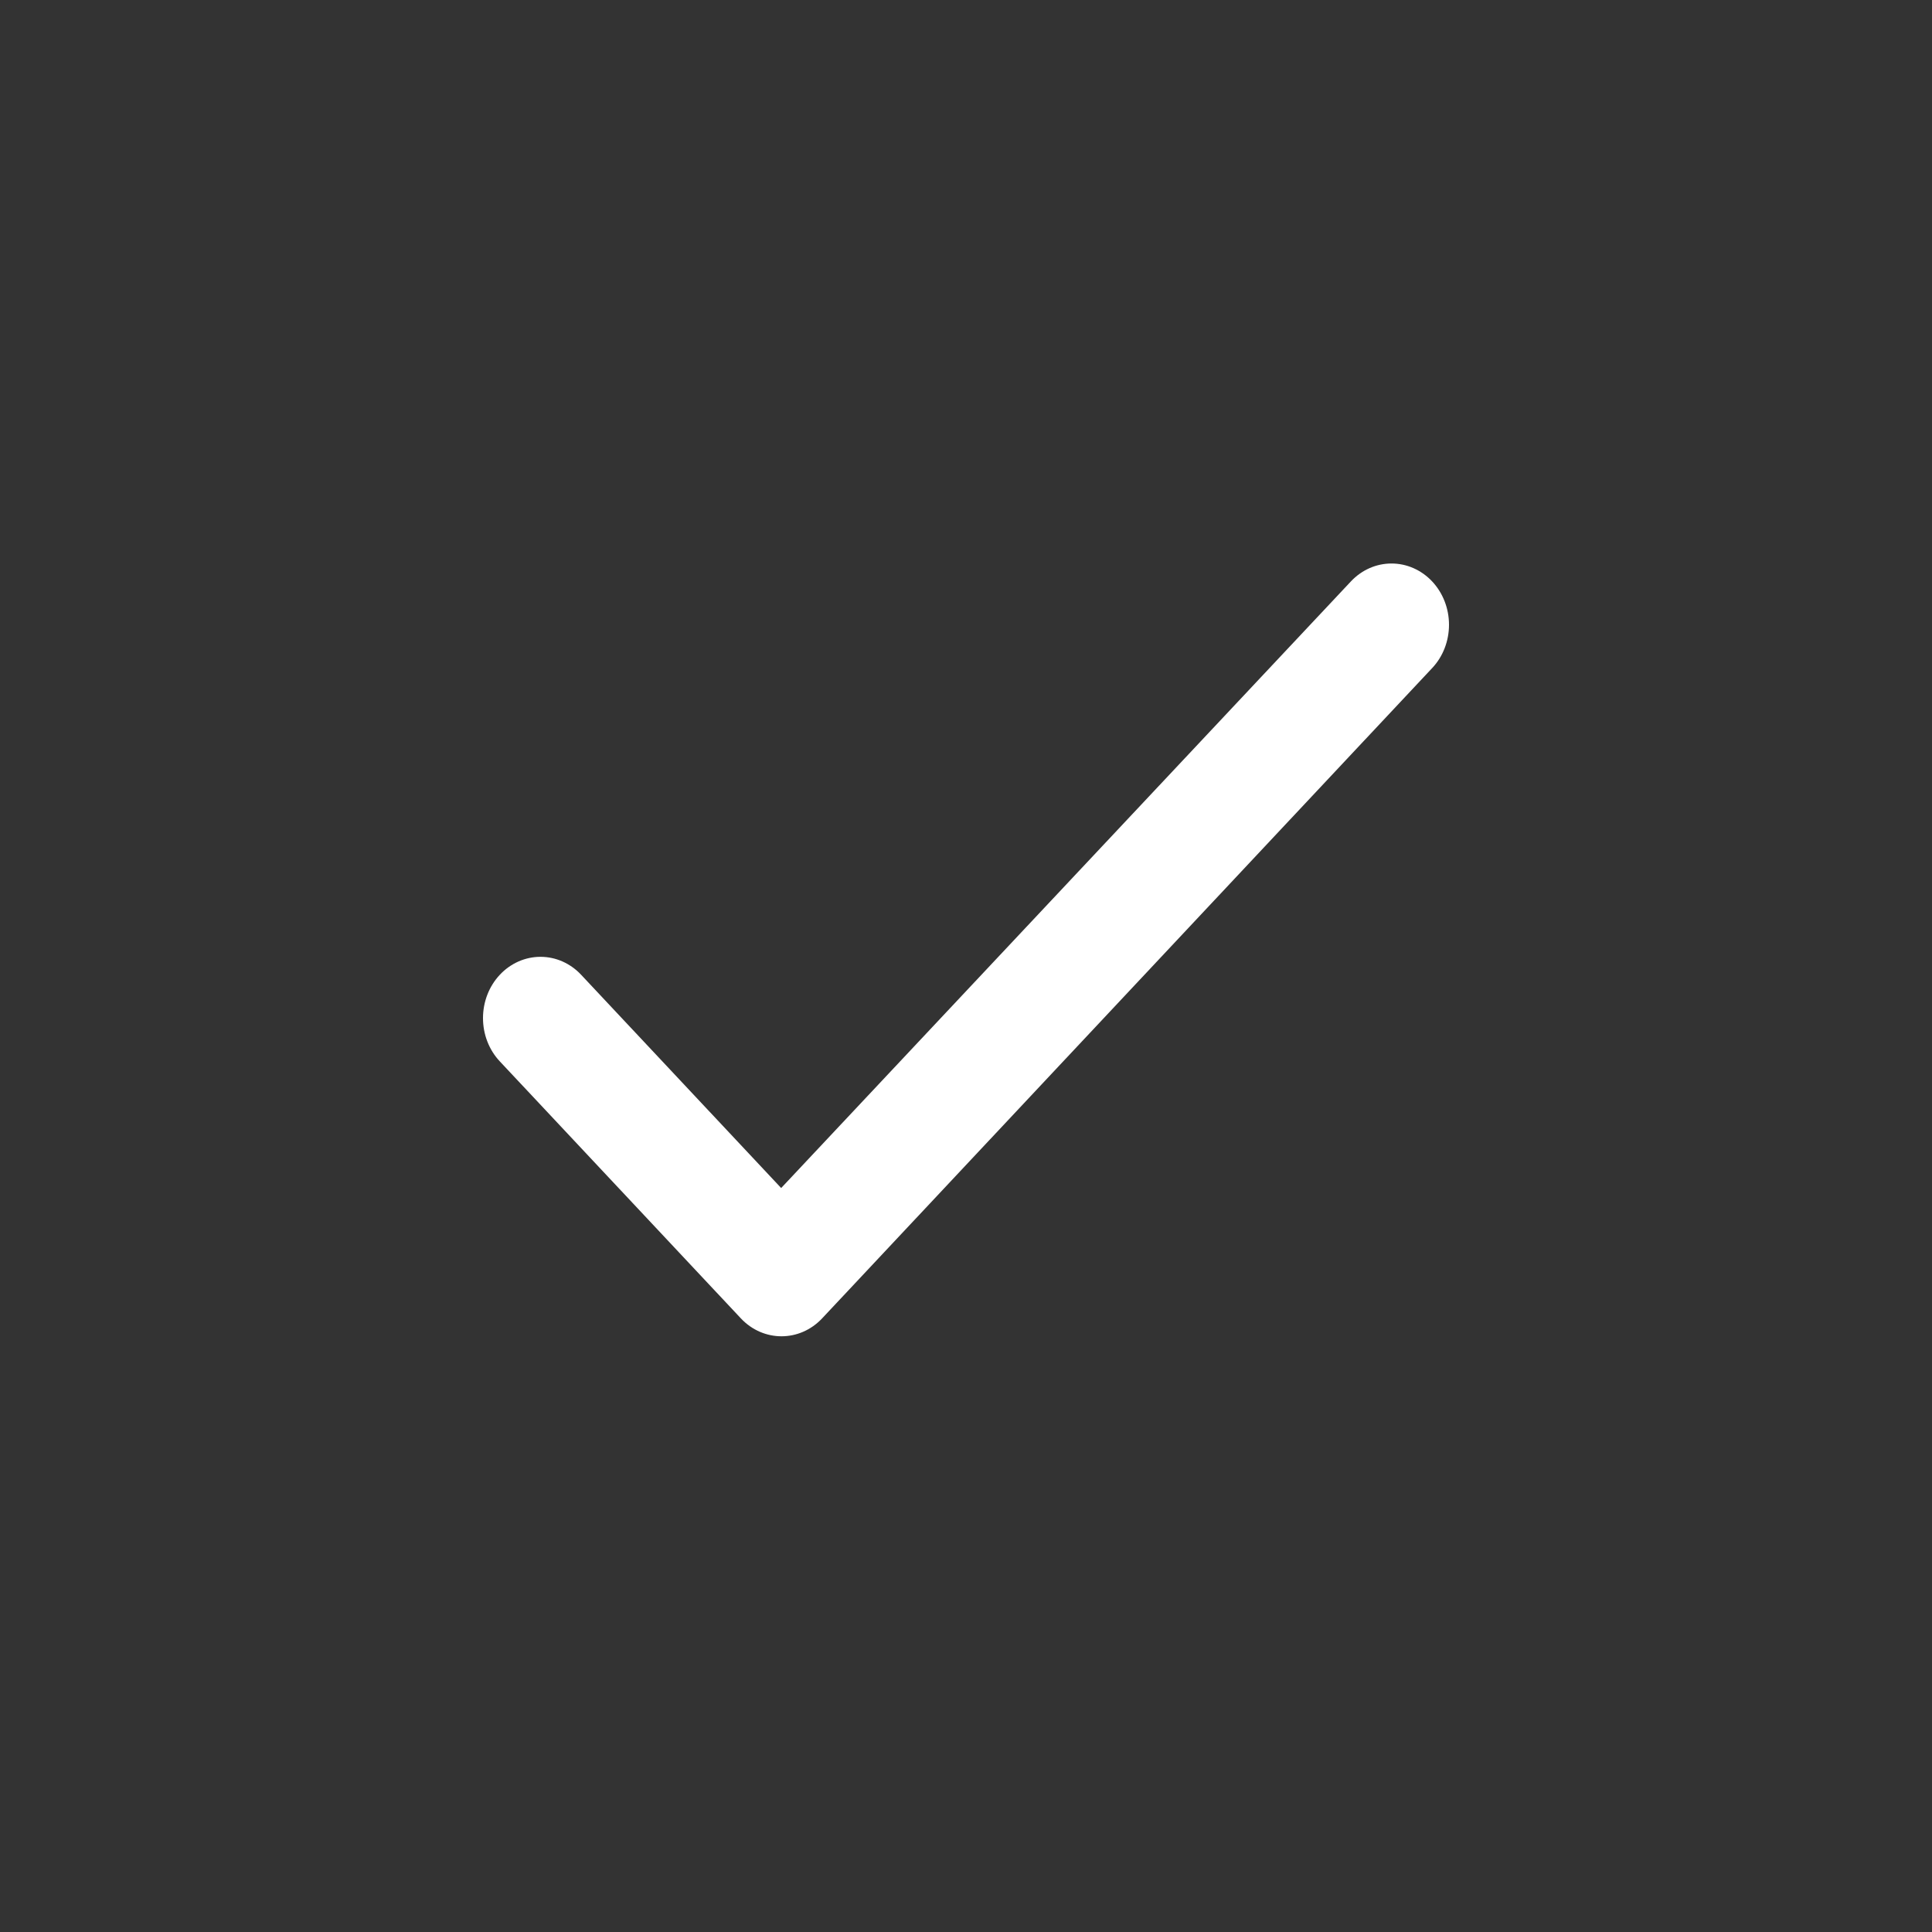 <svg width="24" height="24" viewBox="0 0 24 24" fill="none" xmlns="http://www.w3.org/2000/svg">
<rect x="0" y="0" width="24" height="24" fill="#333333" stroke="none"/>
<path d="M9.704 14.758L7.219 12.109C7.085 11.966 6.904 11.886 6.714 11.886C6.525 11.886 6.343 11.966 6.209 12.109C6.075 12.252 6 12.445 6 12.647C6 12.747 6.018 12.846 6.054 12.938C6.09 13.031 6.143 13.115 6.209 13.185L9.203 16.377C9.482 16.674 9.934 16.674 10.213 16.377L17.791 8.299C17.925 8.157 18 7.963 18 7.761C18 7.559 17.925 7.366 17.791 7.223C17.657 7.08 17.475 7 17.286 7C17.096 7 16.915 7.08 16.781 7.223L9.704 14.758Z" fill="white"/>
</svg>
